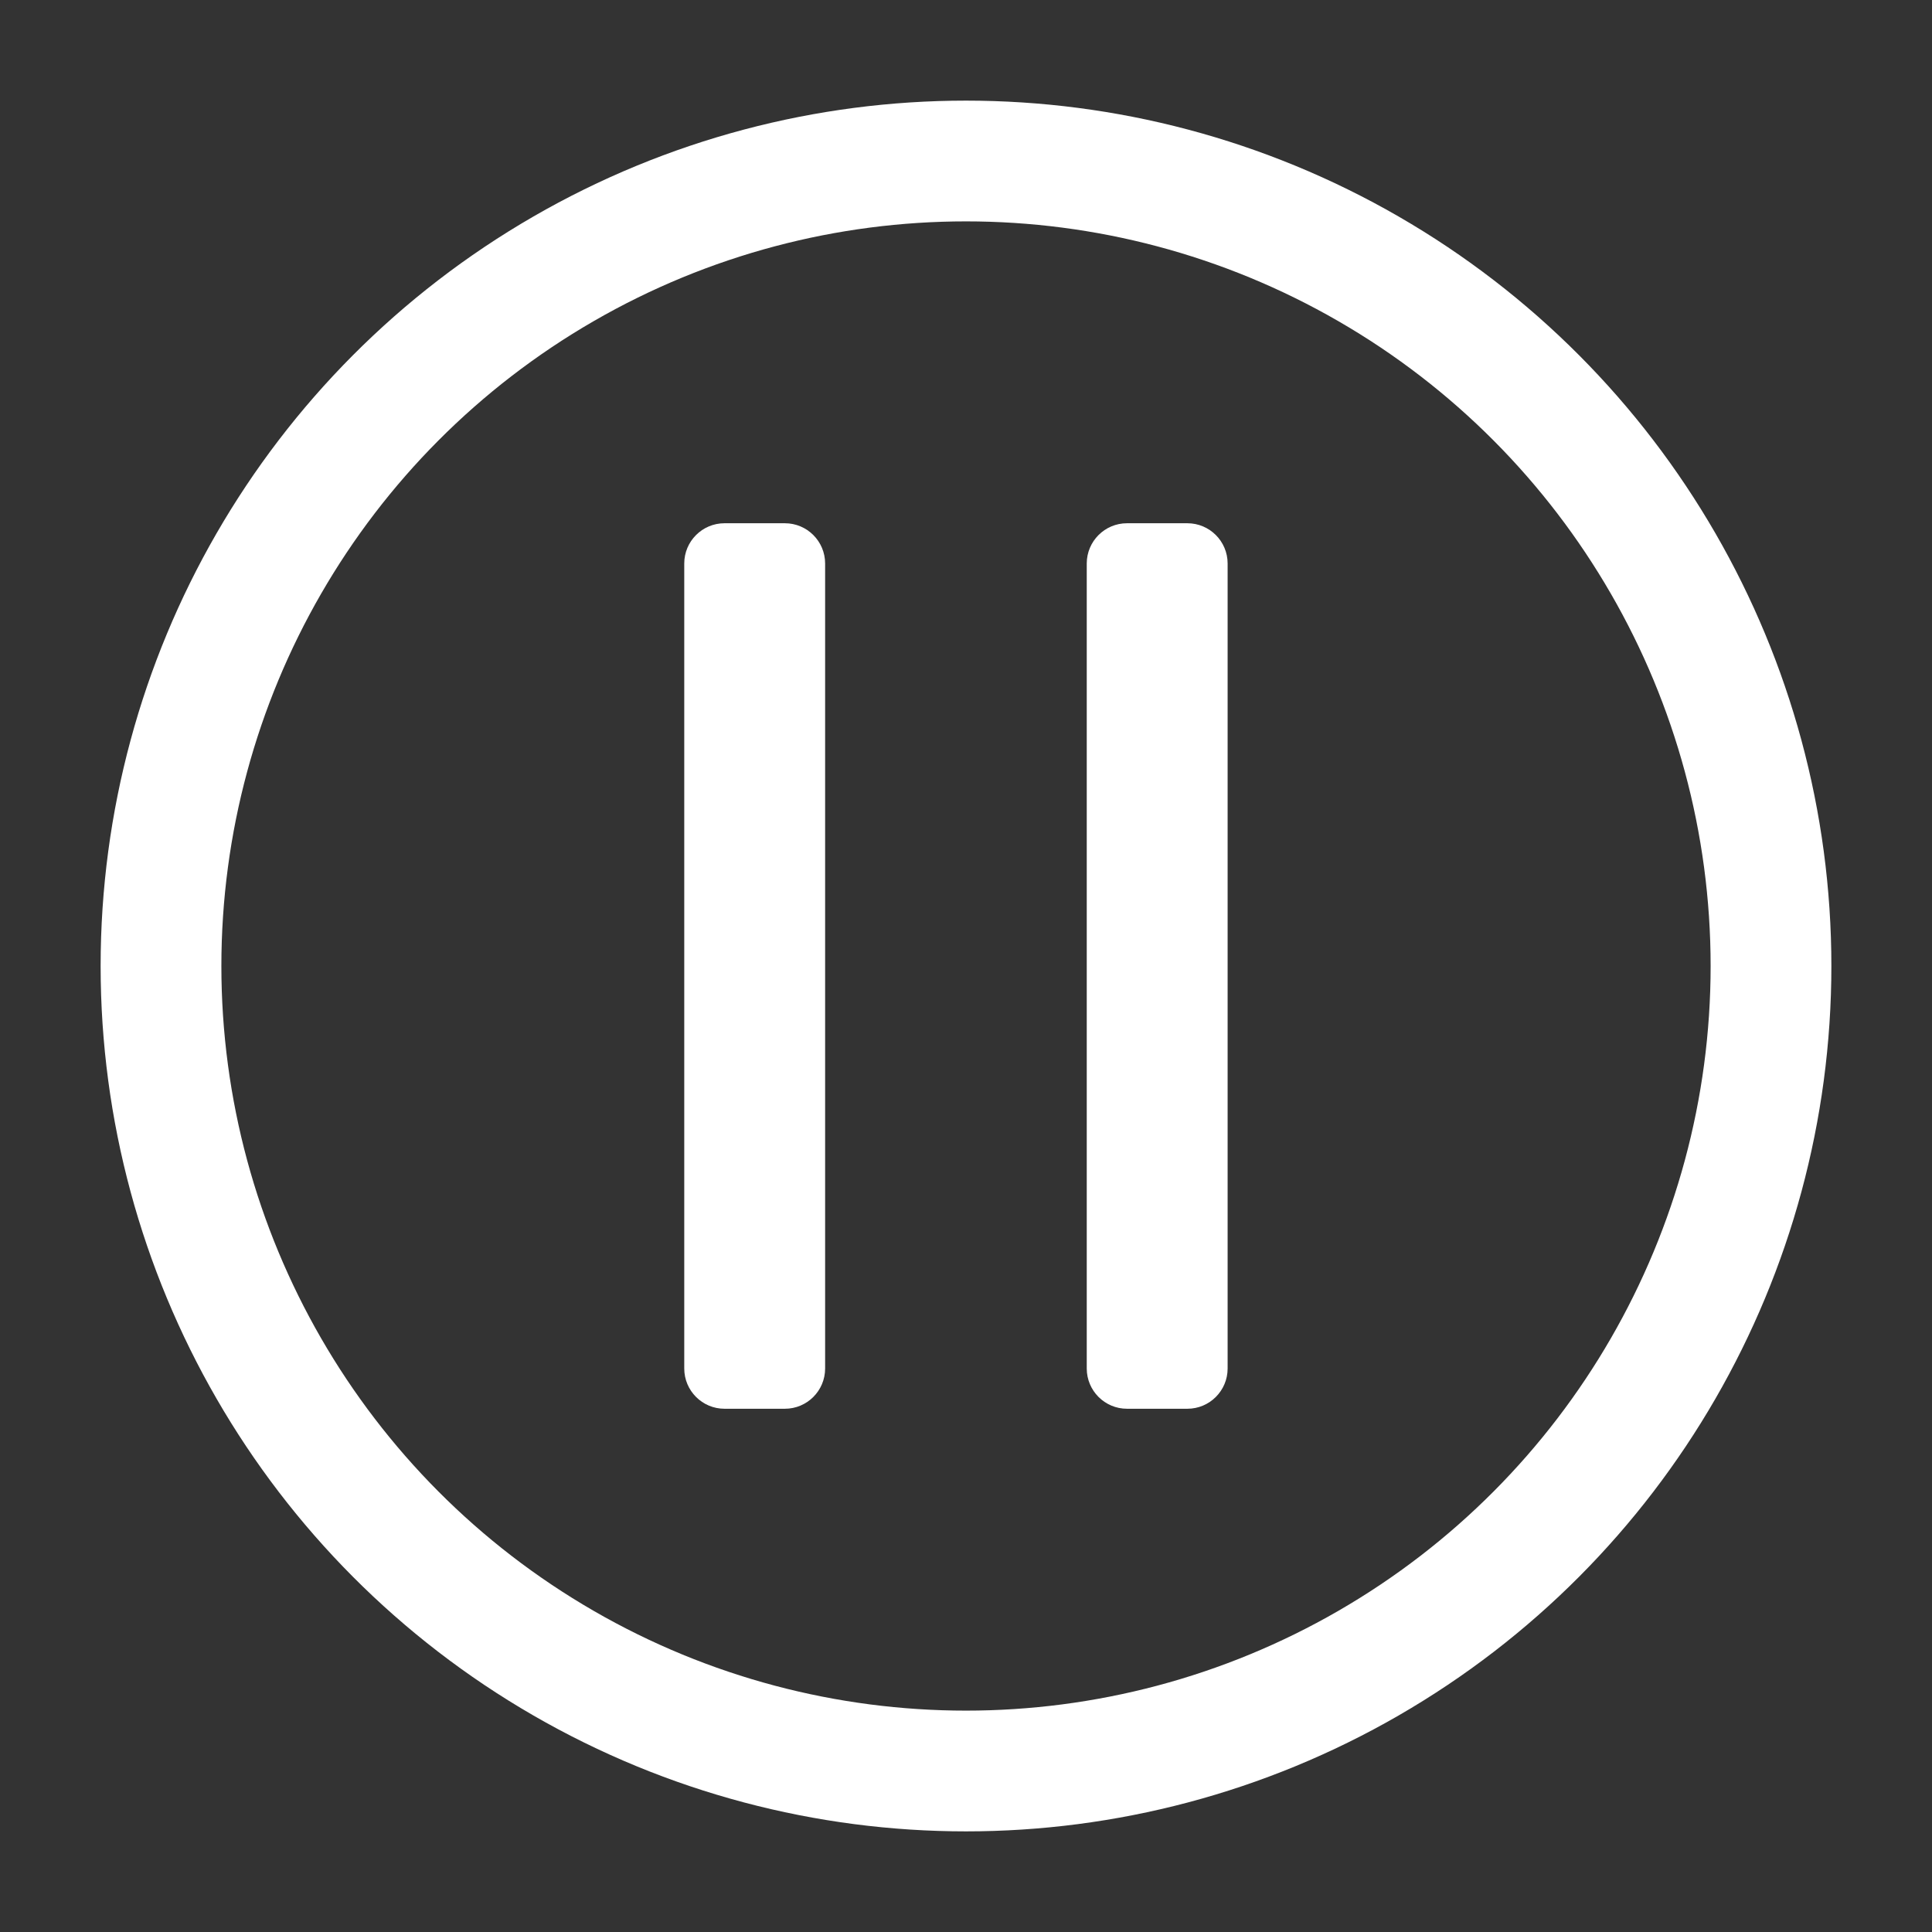 <svg xmlns="http://www.w3.org/2000/svg" viewBox="0 0 24 24" width="24" height="24" color="#ffffff" fill="none">
    <rect x="0" y="0" width="24" height="24" fill="#333333" stroke="none"/>
    <!-- Outer Circle -->
    <circle cx="12" cy="12" r="10" stroke="currentColor" stroke-width="1.5" />

    <!-- Smaller Pause Icon -->
    <path d="M8.5 7C8.5 6.724 8.724 6.5 9 6.5H9.75C10.026 6.5 10.25 6.724 10.25 7V17C10.25 17.276 10.026 17.5 9.75 17.5H9C8.724 17.5 8.5 17.276 8.5 17V7Z" fill="currentColor"/>
    <path d="M13.5 7C13.5 6.724 13.724 6.5 14 6.5H14.75C15.026 6.5 15.25 6.724 15.25 7V17C15.25 17.276 15.026 17.5 14.75 17.5H14C13.724 17.5 13.5 17.276 13.5 17V7Z" fill="currentColor"/>
</svg>
